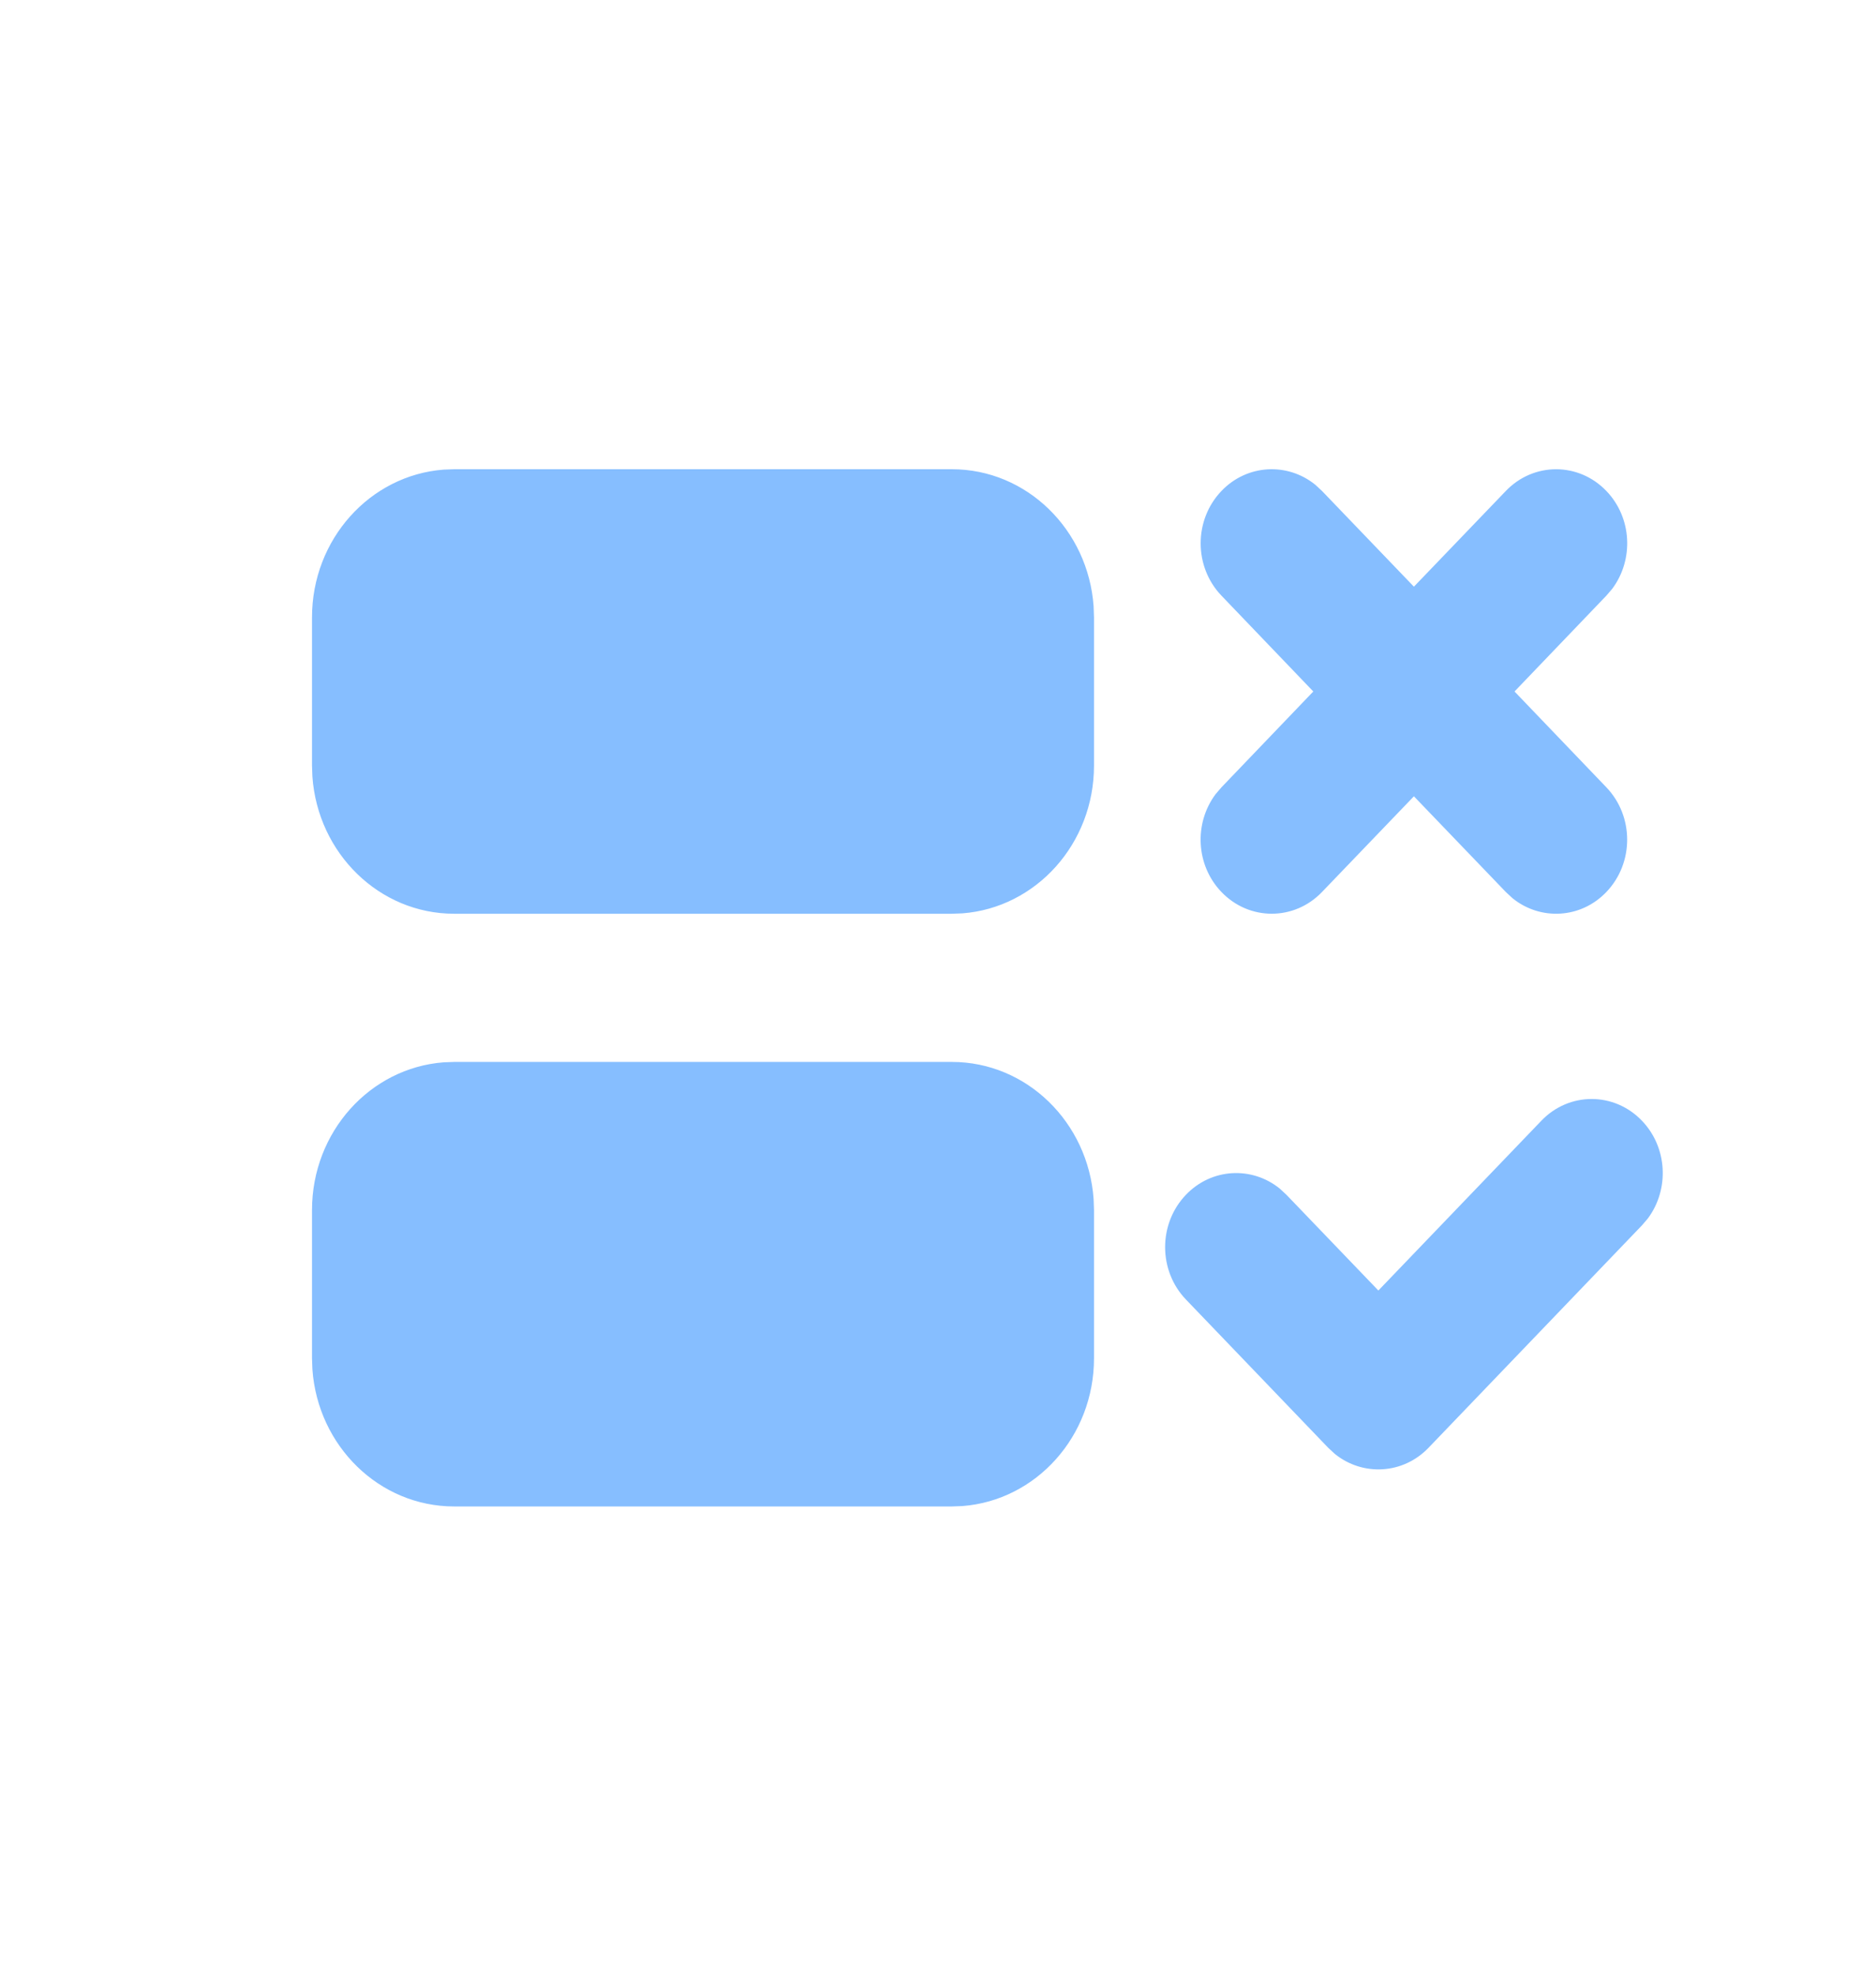 <?xml version="1.0" encoding="UTF-8"?>
<svg width="19px" height="20px" viewBox="0 0 19 20" version="1.1" xmlns="http://www.w3.org/2000/svg" xmlns:xlink="http://www.w3.org/1999/xlink">
    <g id="∟-----项目" stroke="none" stroke-width="1" fill="none" fill-rule="evenodd">
        <g id="文档库" transform="translate(-167, -710)">
            <g id="01图标-/-01通用图标-/-03实色填充-/-办公-/-首页备份-4" transform="translate(168, 711)">
                <rect id="背景" fill="#86BEFF" opacity="0" x="0.72" y="0" width="17.28" height="18"></rect>
                <path d="M8.64,9.75 C9.399,9.75 10.021,10.362 10.076,11.138 L10.08,11.25 L10.08,12.75 C10.08,13.541 9.493,14.189 8.747,14.246 L8.64,14.25 L3.6,14.25 C2.841,14.25 2.219,13.638 2.164,12.862 L2.16,12.75 L2.16,11.25 C2.16,10.459 2.747,9.811 3.493,9.754 L3.6,9.75 L8.64,9.75 Z M15.629,10.345 C15.889,10.615 15.909,11.04 15.689,11.335 L15.629,11.405 L13.469,13.655 C13.21,13.926 12.801,13.946 12.519,13.718 L12.451,13.655 L11.011,12.155 C10.73,11.862 10.73,11.388 11.011,11.095 C11.27,10.824 11.679,10.804 11.961,11.032 L12.029,11.095 L12.96,12.064 L14.611,10.345 C14.892,10.052 15.348,10.052 15.629,10.345 Z M8.64,3.75 C9.399,3.75 10.021,4.362 10.076,5.138 L10.08,5.25 L10.08,6.75 C10.08,7.541 9.493,8.189 8.747,8.246 L8.64,8.25 L3.6,8.25 C2.841,8.25 2.219,7.638 2.164,6.862 L2.16,6.75 L2.16,5.25 C2.16,4.459 2.747,3.811 3.493,3.754 L3.6,3.75 L8.64,3.75 Z M12.321,3.907 L12.389,3.97 L13.32,4.939 L14.251,3.97 C14.532,3.677 14.988,3.677 15.269,3.97 C15.529,4.24 15.549,4.665 15.329,4.96 L15.269,5.03 L14.339,6 L15.269,6.97 C15.55,7.263 15.55,7.737 15.269,8.03 C15.01,8.301 14.601,8.321 14.319,8.093 L14.251,8.03 L13.32,7.061 L12.389,8.03 C12.108,8.323 11.652,8.323 11.371,8.03 C11.111,7.76 11.091,7.335 11.311,7.04 L11.371,6.97 L12.301,6 L11.371,5.03 C11.09,4.737 11.09,4.263 11.371,3.97 C11.63,3.699 12.039,3.679 12.321,3.907 Z" id="形状" fill="#86BEFF" fill-rule="nonzero"></path>
                <g id="网格" opacity="0" stroke="#86BEFF" stroke-linecap="square" stroke-width="0.5">
                    <g id="竖线" transform="translate(0.36, 0)">
                        <line x1="0.36" y1="0" x2="0.36" y2="18" id="直线"></line>
                        <line x1="1.08" y1="0" x2="1.08" y2="18" id="直线"></line>
                        <line x1="1.8" y1="0" x2="1.8" y2="18" id="直线备份"></line>
                        <line x1="2.52" y1="0" x2="2.52" y2="18" id="直线备份-2"></line>
                        <line x1="3.24" y1="0" x2="3.24" y2="18" id="直线备份-3"></line>
                        <line x1="3.96" y1="0" x2="3.96" y2="18" id="直线备份-4"></line>
                        <line x1="4.68" y1="0" x2="4.68" y2="18" id="直线备份-5"></line>
                        <line x1="5.4" y1="0" x2="5.4" y2="18" id="直线备份-6"></line>
                        <line x1="6.12" y1="0" x2="6.12" y2="18" id="直线备份-7"></line>
                        <line x1="6.84" y1="0" x2="6.84" y2="18" id="直线备份-8"></line>
                        <line x1="7.56" y1="0" x2="7.56" y2="18" id="直线备份-9"></line>
                        <line x1="8.28" y1="0" x2="8.28" y2="18" id="直线备份-10"></line>
                        <line x1="9" y1="0" x2="9" y2="18" id="直线备份-11"></line>
                        <line x1="9.72" y1="0" x2="9.72" y2="18" id="直线备份-12"></line>
                        <line x1="10.44" y1="0" x2="10.44" y2="18" id="直线备份-13"></line>
                        <line x1="11.16" y1="0" x2="11.16" y2="18" id="直线备份-14"></line>
                        <line x1="11.88" y1="0" x2="11.88" y2="18" id="直线备份-15"></line>
                        <line x1="12.6" y1="0" x2="12.6" y2="18" id="直线备份-16"></line>
                        <line x1="13.32" y1="0" x2="13.32" y2="18" id="直线备份-17"></line>
                        <line x1="14.04" y1="0" x2="14.04" y2="18" id="直线备份-18"></line>
                        <line x1="14.76" y1="0" x2="14.76" y2="18" id="直线备份-19"></line>
                        <line x1="15.48" y1="0" x2="15.48" y2="18" id="直线备份-20"></line>
                        <line x1="16.2" y1="0" x2="16.2" y2="18" id="直线备份-21"></line>
                    </g>
                    <g id="横线" transform="translate(8.64, 9) rotate(-270) translate(-8.64, -9) translate(0.36, 0)">
                        <line x1="0.36" y1="0" x2="0.36" y2="18" id="直线"></line>
                        <line x1="1.08" y1="0" x2="1.08" y2="18" id="直线"></line>
                        <line x1="1.8" y1="0" x2="1.8" y2="18" id="直线备份"></line>
                        <line x1="2.52" y1="0" x2="2.52" y2="18" id="直线备份-2"></line>
                        <line x1="3.24" y1="0" x2="3.24" y2="18" id="直线备份-3"></line>
                        <line x1="3.96" y1="0" x2="3.96" y2="18" id="直线备份-4"></line>
                        <line x1="4.68" y1="0" x2="4.68" y2="18" id="直线备份-5"></line>
                        <line x1="5.4" y1="0" x2="5.4" y2="18" id="直线备份-6"></line>
                        <line x1="6.12" y1="0" x2="6.12" y2="18" id="直线备份-7"></line>
                        <line x1="6.84" y1="0" x2="6.84" y2="18" id="直线备份-8"></line>
                        <line x1="7.56" y1="0" x2="7.56" y2="18" id="直线备份-9"></line>
                        <line x1="8.28" y1="0" x2="8.28" y2="18" id="直线备份-10"></line>
                        <line x1="9" y1="0" x2="9" y2="18" id="直线备份-11"></line>
                        <line x1="9.72" y1="0" x2="9.72" y2="18" id="直线备份-12"></line>
                        <line x1="10.44" y1="0" x2="10.44" y2="18" id="直线备份-13"></line>
                        <line x1="11.16" y1="0" x2="11.16" y2="18" id="直线备份-14"></line>
                        <line x1="11.88" y1="0" x2="11.88" y2="18" id="直线备份-15"></line>
                        <line x1="12.6" y1="0" x2="12.6" y2="18" id="直线备份-16"></line>
                        <line x1="13.32" y1="0" x2="13.32" y2="18" id="直线备份-17"></line>
                        <line x1="14.04" y1="0" x2="14.04" y2="18" id="直线备份-18"></line>
                        <line x1="14.76" y1="0" x2="14.76" y2="18" id="直线备份-19"></line>
                        <line x1="15.48" y1="0" x2="15.48" y2="18" id="直线备份-20"></line>
                        <line x1="16.2" y1="0" x2="16.2" y2="18" id="直线备份-21"></line>
                    </g>
                </g>
                <g id="Keyline" opacity="0" transform="translate(0.72, 1.5)" stroke="#86BEFF" stroke-opacity="0.05" stroke-width="0.5">
                    <rect id="正方形-大" x="1.69" y="1" width="12.46" height="13" rx="0.75"></rect>
                    <rect id="正方形-小" x="3.85" y="3.25" width="8.14" height="8.5" rx="0.75"></rect>
                    <rect id="矩形-竖" x="2.41" y="0.25" width="11.02" height="14.5" rx="0.75"></rect>
                    <rect id="矩形-横" x="0.97" y="1.75" width="13.9" height="11.5" rx="0.75"></rect>
                    <ellipse id="圆形" cx="7.92" cy="7.5" rx="6.95" ry="7.25"></ellipse>
                    <path d="M7.92,0.515 L15.415,14 L0.425,14 L7.92,0.515 Z" id="三角形"></path>
                </g>
                <path d="M11.52,7.5" id="路径-41" stroke="#86BEFF" stroke-width="0.75"></path>
                <g id="编组-3" transform="translate(11.16, 3.75)"></g>
            </g>
        </g>
    </g>
</svg>